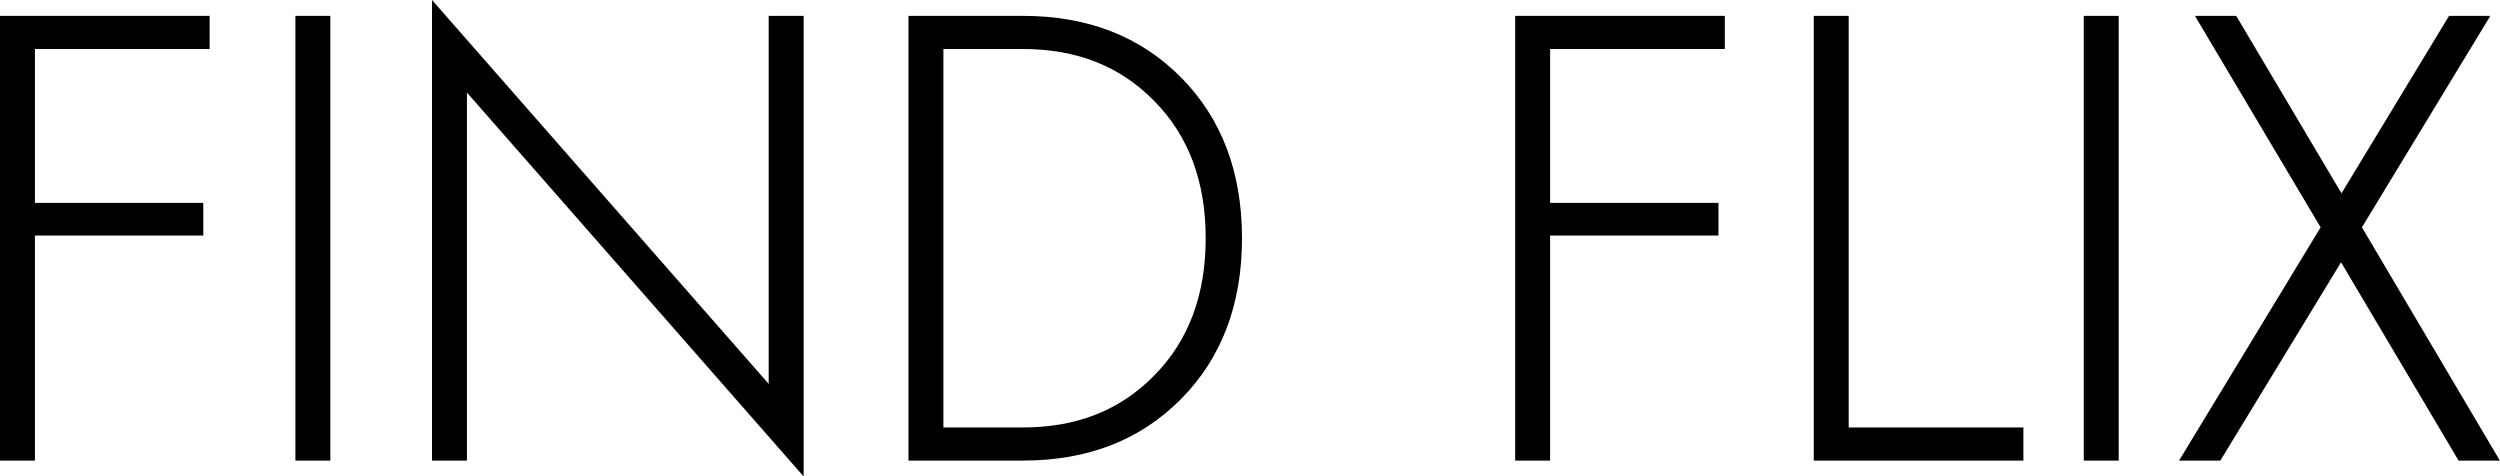 <svg data-v-423bf9ae="" xmlns="http://www.w3.org/2000/svg" viewBox="0 0 314.8 60" class="font"><!----><!----><!----><g data-v-423bf9ae="" id="5b5c2ed6-da75-4b77-af2c-fd510289bb1d" fill="black" transform="matrix(5.714,0,0,5.714,-6.8,-14)"><path d="M1.96 7.64L5.67 7.64L5.67 6.92L1.96 6.92L1.96 3.53L5.81 3.53L5.81 2.80L1.19 2.80L1.19 12.60L1.96 12.60ZM7.70 2.80L7.70 12.60L8.47 12.60L8.47 2.80ZM18.13 2.80L18.13 10.91L10.71 2.45L10.71 12.60L11.48 12.60L11.48 4.49L18.90 12.95L18.90 2.80ZM21.21 2.80L21.21 12.60L23.73 12.60C25.16 12.60 26.32 12.15 27.22 11.24C28.11 10.34 28.56 9.16 28.56 7.70C28.56 6.24 28.11 5.06 27.22 4.16C26.32 3.25 25.16 2.80 23.73 2.80ZM21.98 3.53L23.73 3.53C24.92 3.53 25.88 3.91 26.63 4.68C27.39 5.45 27.76 6.46 27.76 7.70C27.76 8.94 27.39 9.95 26.63 10.72C25.88 11.49 24.92 11.87 23.73 11.87L21.98 11.87ZM35.35 7.64L39.06 7.64L39.06 6.92L35.35 6.92L35.35 3.53L39.20 3.53L39.20 2.80L34.58 2.80L34.58 12.60L35.35 12.60ZM41.16 2.80L41.16 12.60L45.78 12.60L45.78 11.87L41.93 11.87L41.93 2.80ZM47.11 2.80L47.11 12.60L47.88 12.60L47.88 2.80ZM55.16 2.80L52.79 6.71L50.47 2.80L49.56 2.80L52.33 7.46L49.21 12.60L50.12 12.60L52.78 8.23L55.37 12.60L56.28 12.60L53.24 7.46L56.07 2.80Z"></path></g><!----><!----></svg>